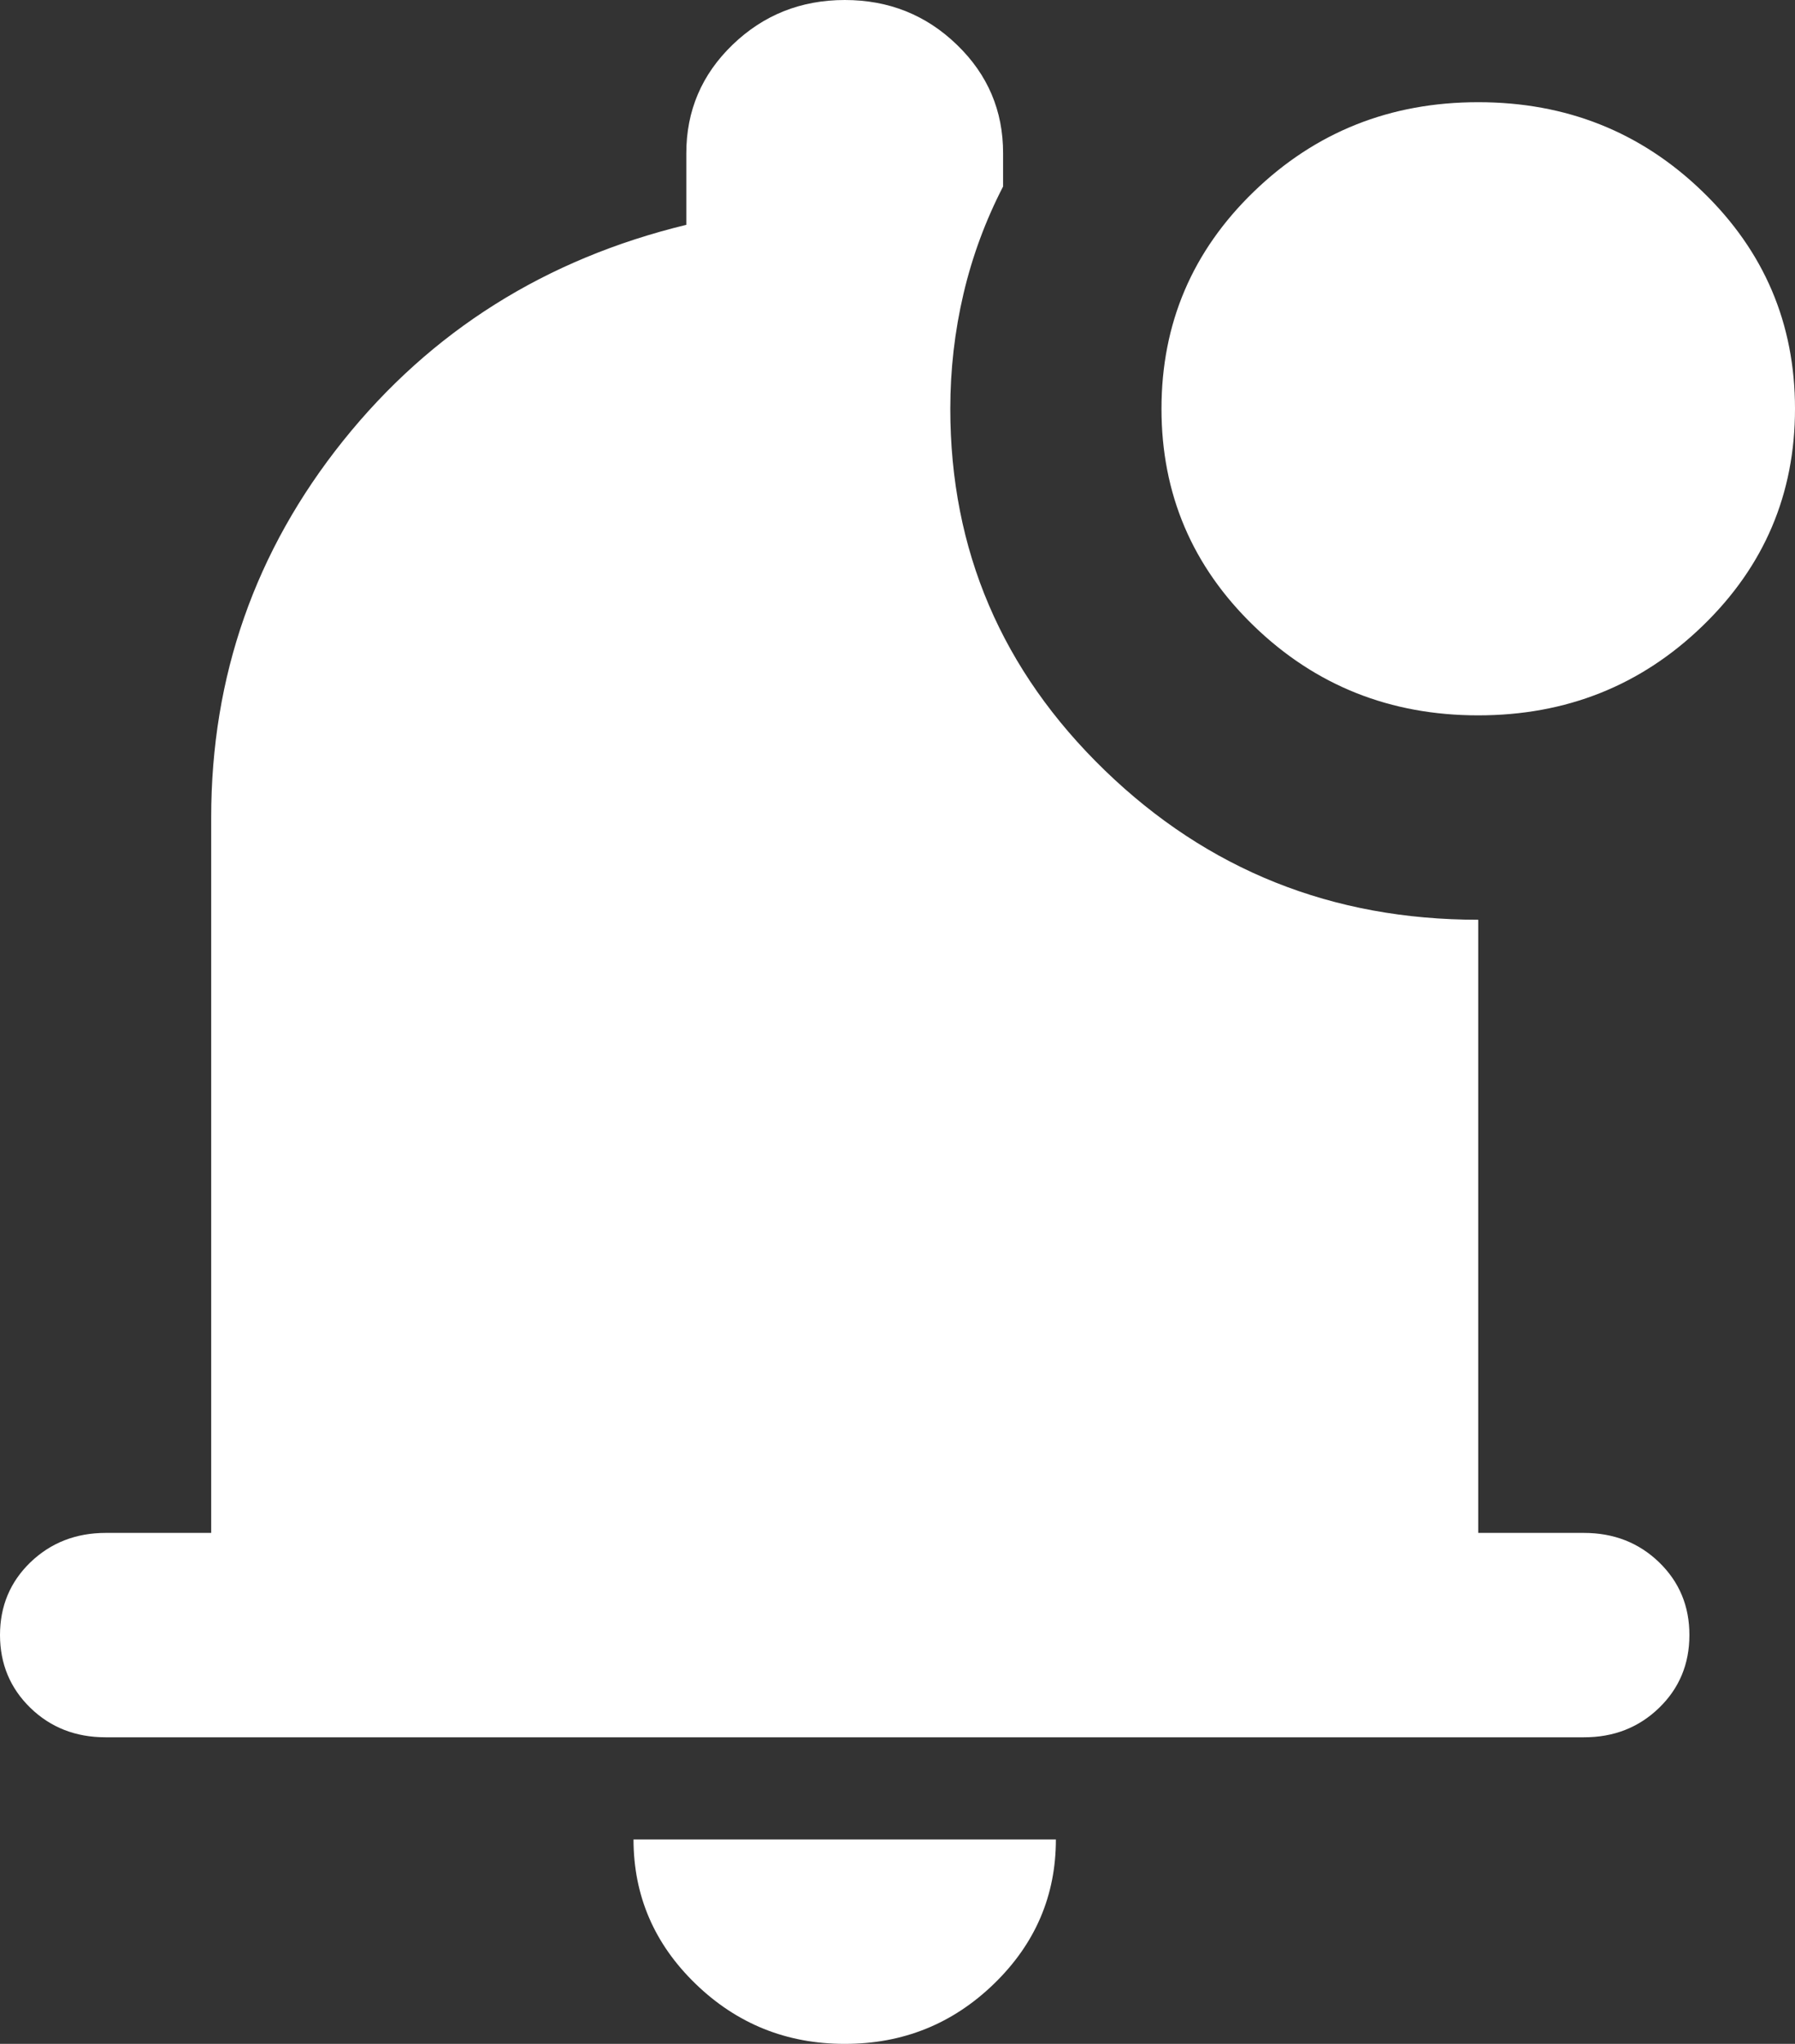 <svg width="29" height="33" viewBox="0 0 29 33" fill="none" xmlns="http://www.w3.org/2000/svg">
<rect x="0" y="0" width="29" height="33" fill="#333333" stroke="none"/>
<path d="M13.647 33C12.709 33 11.906 32.677 11.238 32.031C10.571 31.386 10.236 30.609 10.235 29.7H17.059C17.059 30.608 16.725 31.385 16.058 32.031C15.39 32.678 14.586 33.001 13.647 33ZM1.706 28.05C1.223 28.05 0.818 27.892 0.491 27.575C0.165 27.258 0.001 26.866 0 26.4C0 25.933 0.164 25.541 0.491 25.225C0.819 24.91 1.224 24.751 1.706 24.75H3.412V13.2C3.412 10.918 4.123 8.89 5.544 7.116C6.966 5.343 8.814 4.181 11.088 3.63V2.475C11.088 1.788 11.337 1.203 11.835 0.723C12.334 0.242 12.937 0.001 13.647 0C14.358 0 14.962 0.241 15.46 0.723C15.959 1.204 16.207 1.789 16.206 2.475V3.011C15.922 3.561 15.708 4.139 15.566 4.744C15.424 5.349 15.353 5.968 15.353 6.6C15.353 8.883 16.185 10.828 17.849 12.438C19.512 14.047 21.524 14.851 23.882 14.85V24.75H25.588C26.072 24.75 26.477 24.908 26.805 25.225C27.132 25.542 27.295 25.934 27.294 26.4C27.294 26.867 27.13 27.26 26.803 27.576C26.475 27.893 26.07 28.051 25.588 28.05H1.706ZM23.882 11.55C22.461 11.55 21.253 11.069 20.257 10.106C19.262 9.144 18.765 7.975 18.765 6.6C18.765 5.225 19.262 4.056 20.257 3.094C21.253 2.131 22.461 1.65 23.882 1.65C25.304 1.65 26.512 2.131 27.507 3.094C28.503 4.056 29 5.225 29 6.6C29 7.975 28.503 9.144 27.507 10.106C26.512 11.069 25.304 11.55 23.882 11.55Z" fill="white"/>
</svg>
